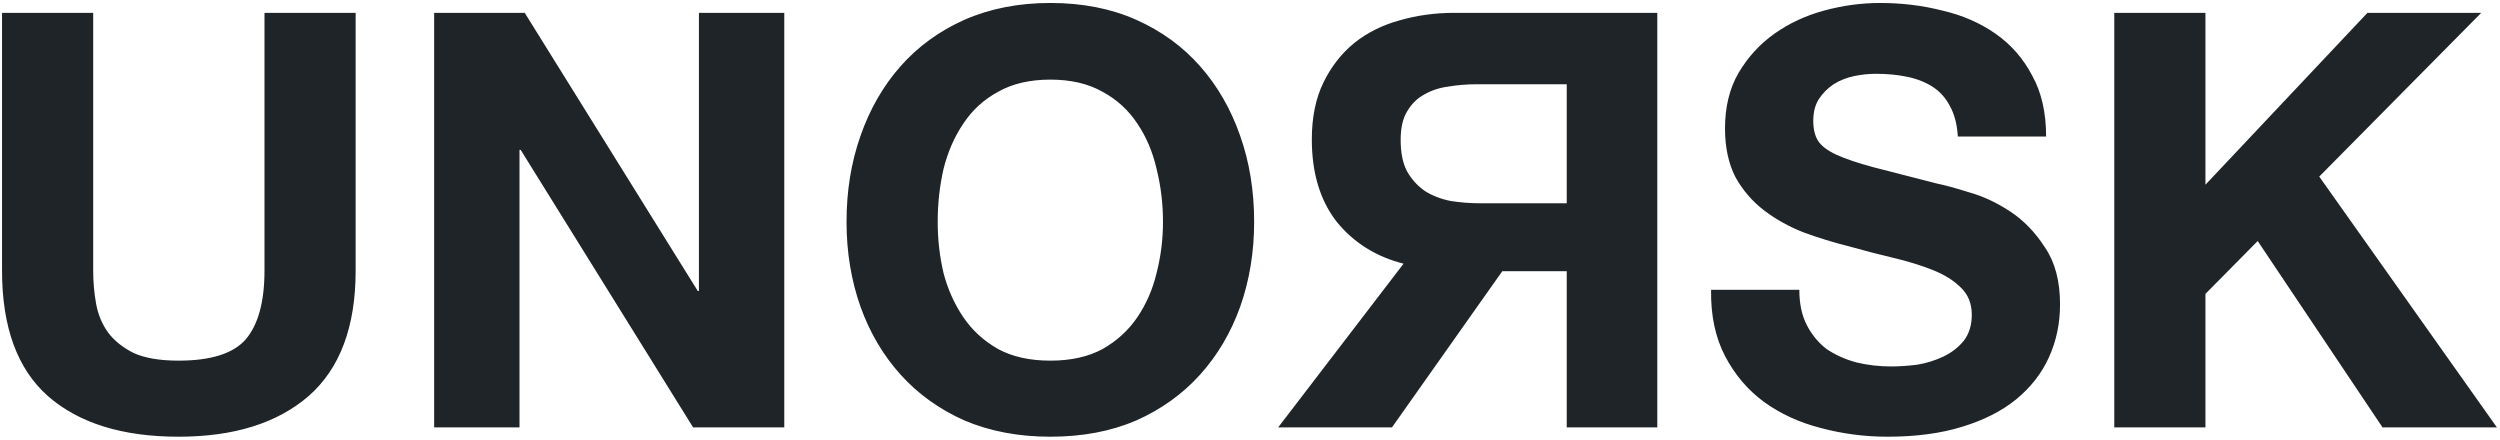 <svg width="620" height="109" viewBox="0 0 620 109" fill="none" xmlns="http://www.w3.org/2000/svg">
<path d="M88.2 67.12V3.184H65.592V67.12C65.592 74.8 64.056 80.464 60.984 84.112C57.912 87.664 52.344 89.44 44.28 89.44C39.672 89.44 35.976 88.816 33.192 87.568C30.504 86.224 28.392 84.544 26.856 82.528C25.32 80.416 24.312 78.016 23.832 75.328C23.352 72.64 23.112 69.904 23.112 67.12V3.184H0.504V67.12C0.504 81.136 4.296 91.504 11.88 98.224C19.56 104.944 30.36 108.304 44.28 108.304C58.008 108.304 68.76 104.944 76.536 98.224C84.312 91.408 88.2 81.04 88.2 67.12ZM107.67 3.184V106H128.838V37.168H129.126L171.894 106H194.502V3.184H173.334V72.16H173.046L130.134 3.184H107.67ZM232.549 55.024C232.549 50.512 233.029 46.144 233.989 41.92C235.045 37.696 236.677 33.952 238.885 30.688C241.093 27.328 243.973 24.688 247.525 22.768C251.077 20.752 255.397 19.744 260.485 19.744C265.573 19.744 269.893 20.752 273.445 22.768C276.997 24.688 279.877 27.328 282.085 30.688C284.293 33.952 285.877 37.696 286.837 41.92C287.893 46.144 288.421 50.512 288.421 55.024C288.421 59.344 287.893 63.568 286.837 67.696C285.877 71.728 284.293 75.376 282.085 78.64C279.877 81.904 276.997 84.544 273.445 86.56C269.893 88.48 265.573 89.44 260.485 89.44C255.397 89.44 251.077 88.48 247.525 86.56C243.973 84.544 241.093 81.904 238.885 78.64C236.677 75.376 235.045 71.728 233.989 67.696C233.029 63.568 232.549 59.344 232.549 55.024ZM209.941 55.024C209.941 62.512 211.093 69.52 213.397 76.048C215.701 82.48 219.013 88.096 223.333 92.896C227.653 97.696 232.933 101.488 239.173 104.272C245.509 106.96 252.613 108.304 260.485 108.304C268.453 108.304 275.557 106.96 281.797 104.272C288.037 101.488 293.317 97.696 297.637 92.896C301.957 88.096 305.269 82.48 307.573 76.048C309.877 69.52 311.029 62.512 311.029 55.024C311.029 47.344 309.877 40.24 307.573 33.712C305.269 27.088 301.957 21.328 297.637 16.432C293.317 11.536 288.037 7.696 281.797 4.912C275.557 2.128 268.453 0.736 260.485 0.736C252.613 0.736 245.509 2.128 239.173 4.912C232.933 7.696 227.653 11.536 223.333 16.432C219.013 21.328 215.701 27.088 213.397 33.712C211.093 40.24 209.941 47.344 209.941 55.024ZM348.083 65.392C341.267 63.664 335.747 60.208 331.523 55.024C327.395 49.744 325.331 42.928 325.331 34.576C325.331 29.104 326.291 24.4 328.211 20.464C330.131 16.528 332.675 13.264 335.843 10.672C339.107 8.08 342.851 6.208 347.075 5.056C351.395 3.808 355.907 3.184 360.611 3.184H411.011V106H388.547V67.264H372.563L345.203 106H316.979L348.083 65.392ZM388.547 50.416V20.896H366.227C363.827 20.896 361.475 21.088 359.171 21.472C356.963 21.76 354.947 22.432 353.123 23.488C351.395 24.448 350.003 25.84 348.947 27.664C347.891 29.392 347.363 31.744 347.363 34.72C347.363 37.888 347.891 40.48 348.947 42.496C350.099 44.512 351.587 46.144 353.411 47.392C355.235 48.544 357.347 49.36 359.747 49.84C362.147 50.224 364.643 50.416 367.235 50.416H388.547ZM446.235 71.872H424.347C424.251 78.208 425.403 83.68 427.803 88.288C430.203 92.896 433.419 96.688 437.451 99.664C441.579 102.64 446.283 104.8 451.563 106.144C456.939 107.584 462.459 108.304 468.123 108.304C475.131 108.304 481.275 107.488 486.555 105.856C491.931 104.224 496.395 101.968 499.947 99.088C503.595 96.112 506.331 92.608 508.155 88.576C509.979 84.544 510.891 80.176 510.891 75.472C510.891 69.712 509.643 65.008 507.147 61.36C504.747 57.616 501.867 54.64 498.507 52.432C495.147 50.224 491.739 48.64 488.283 47.68C484.923 46.624 482.283 45.904 480.363 45.52C473.931 43.888 468.699 42.544 464.667 41.488C460.731 40.432 457.611 39.376 455.307 38.32C453.099 37.264 451.611 36.112 450.843 34.864C450.075 33.616 449.691 31.984 449.691 29.968C449.691 27.76 450.171 25.936 451.131 24.496C452.091 23.056 453.291 21.856 454.731 20.896C456.267 19.936 457.947 19.264 459.771 18.88C461.595 18.496 463.419 18.304 465.243 18.304C468.027 18.304 470.571 18.544 472.875 19.024C475.275 19.504 477.387 20.32 479.211 21.472C481.035 22.624 482.475 24.208 483.531 26.224C484.683 28.24 485.355 30.784 485.547 33.856H507.435C507.435 27.904 506.283 22.864 503.979 18.736C501.771 14.512 498.747 11.056 494.907 8.368C491.067 5.68 486.651 3.76 481.659 2.608C476.763 1.36 471.627 0.736 466.251 0.736C461.643 0.736 457.035 1.36 452.427 2.608C447.819 3.856 443.691 5.776 440.043 8.368C436.395 10.96 433.419 14.224 431.115 18.16C428.907 22 427.803 26.56 427.803 31.84C427.803 36.544 428.667 40.576 430.395 43.936C432.219 47.2 434.571 49.936 437.451 52.144C440.331 54.352 443.595 56.176 447.243 57.616C450.891 58.96 454.635 60.112 458.475 61.072C462.219 62.128 465.915 63.088 469.563 63.952C473.211 64.816 476.475 65.824 479.355 66.976C482.235 68.128 484.539 69.568 486.267 71.296C488.091 73.024 489.003 75.28 489.003 78.064C489.003 80.656 488.331 82.816 486.987 84.544C485.643 86.176 483.963 87.472 481.947 88.432C479.931 89.392 477.771 90.064 475.467 90.448C473.163 90.736 471.003 90.88 468.987 90.88C466.011 90.88 463.131 90.544 460.347 89.872C457.563 89.104 455.115 88 453.003 86.56C450.987 85.024 449.355 83.056 448.107 80.656C446.859 78.256 446.235 75.328 446.235 71.872ZM524.342 3.184V106H546.95V72.88L559.91 59.776L590.87 106H619.238L575.174 43.792L615.35 3.184H587.126L546.95 45.808V3.184H524.342Z" fill="#1F2429"/>
</svg>